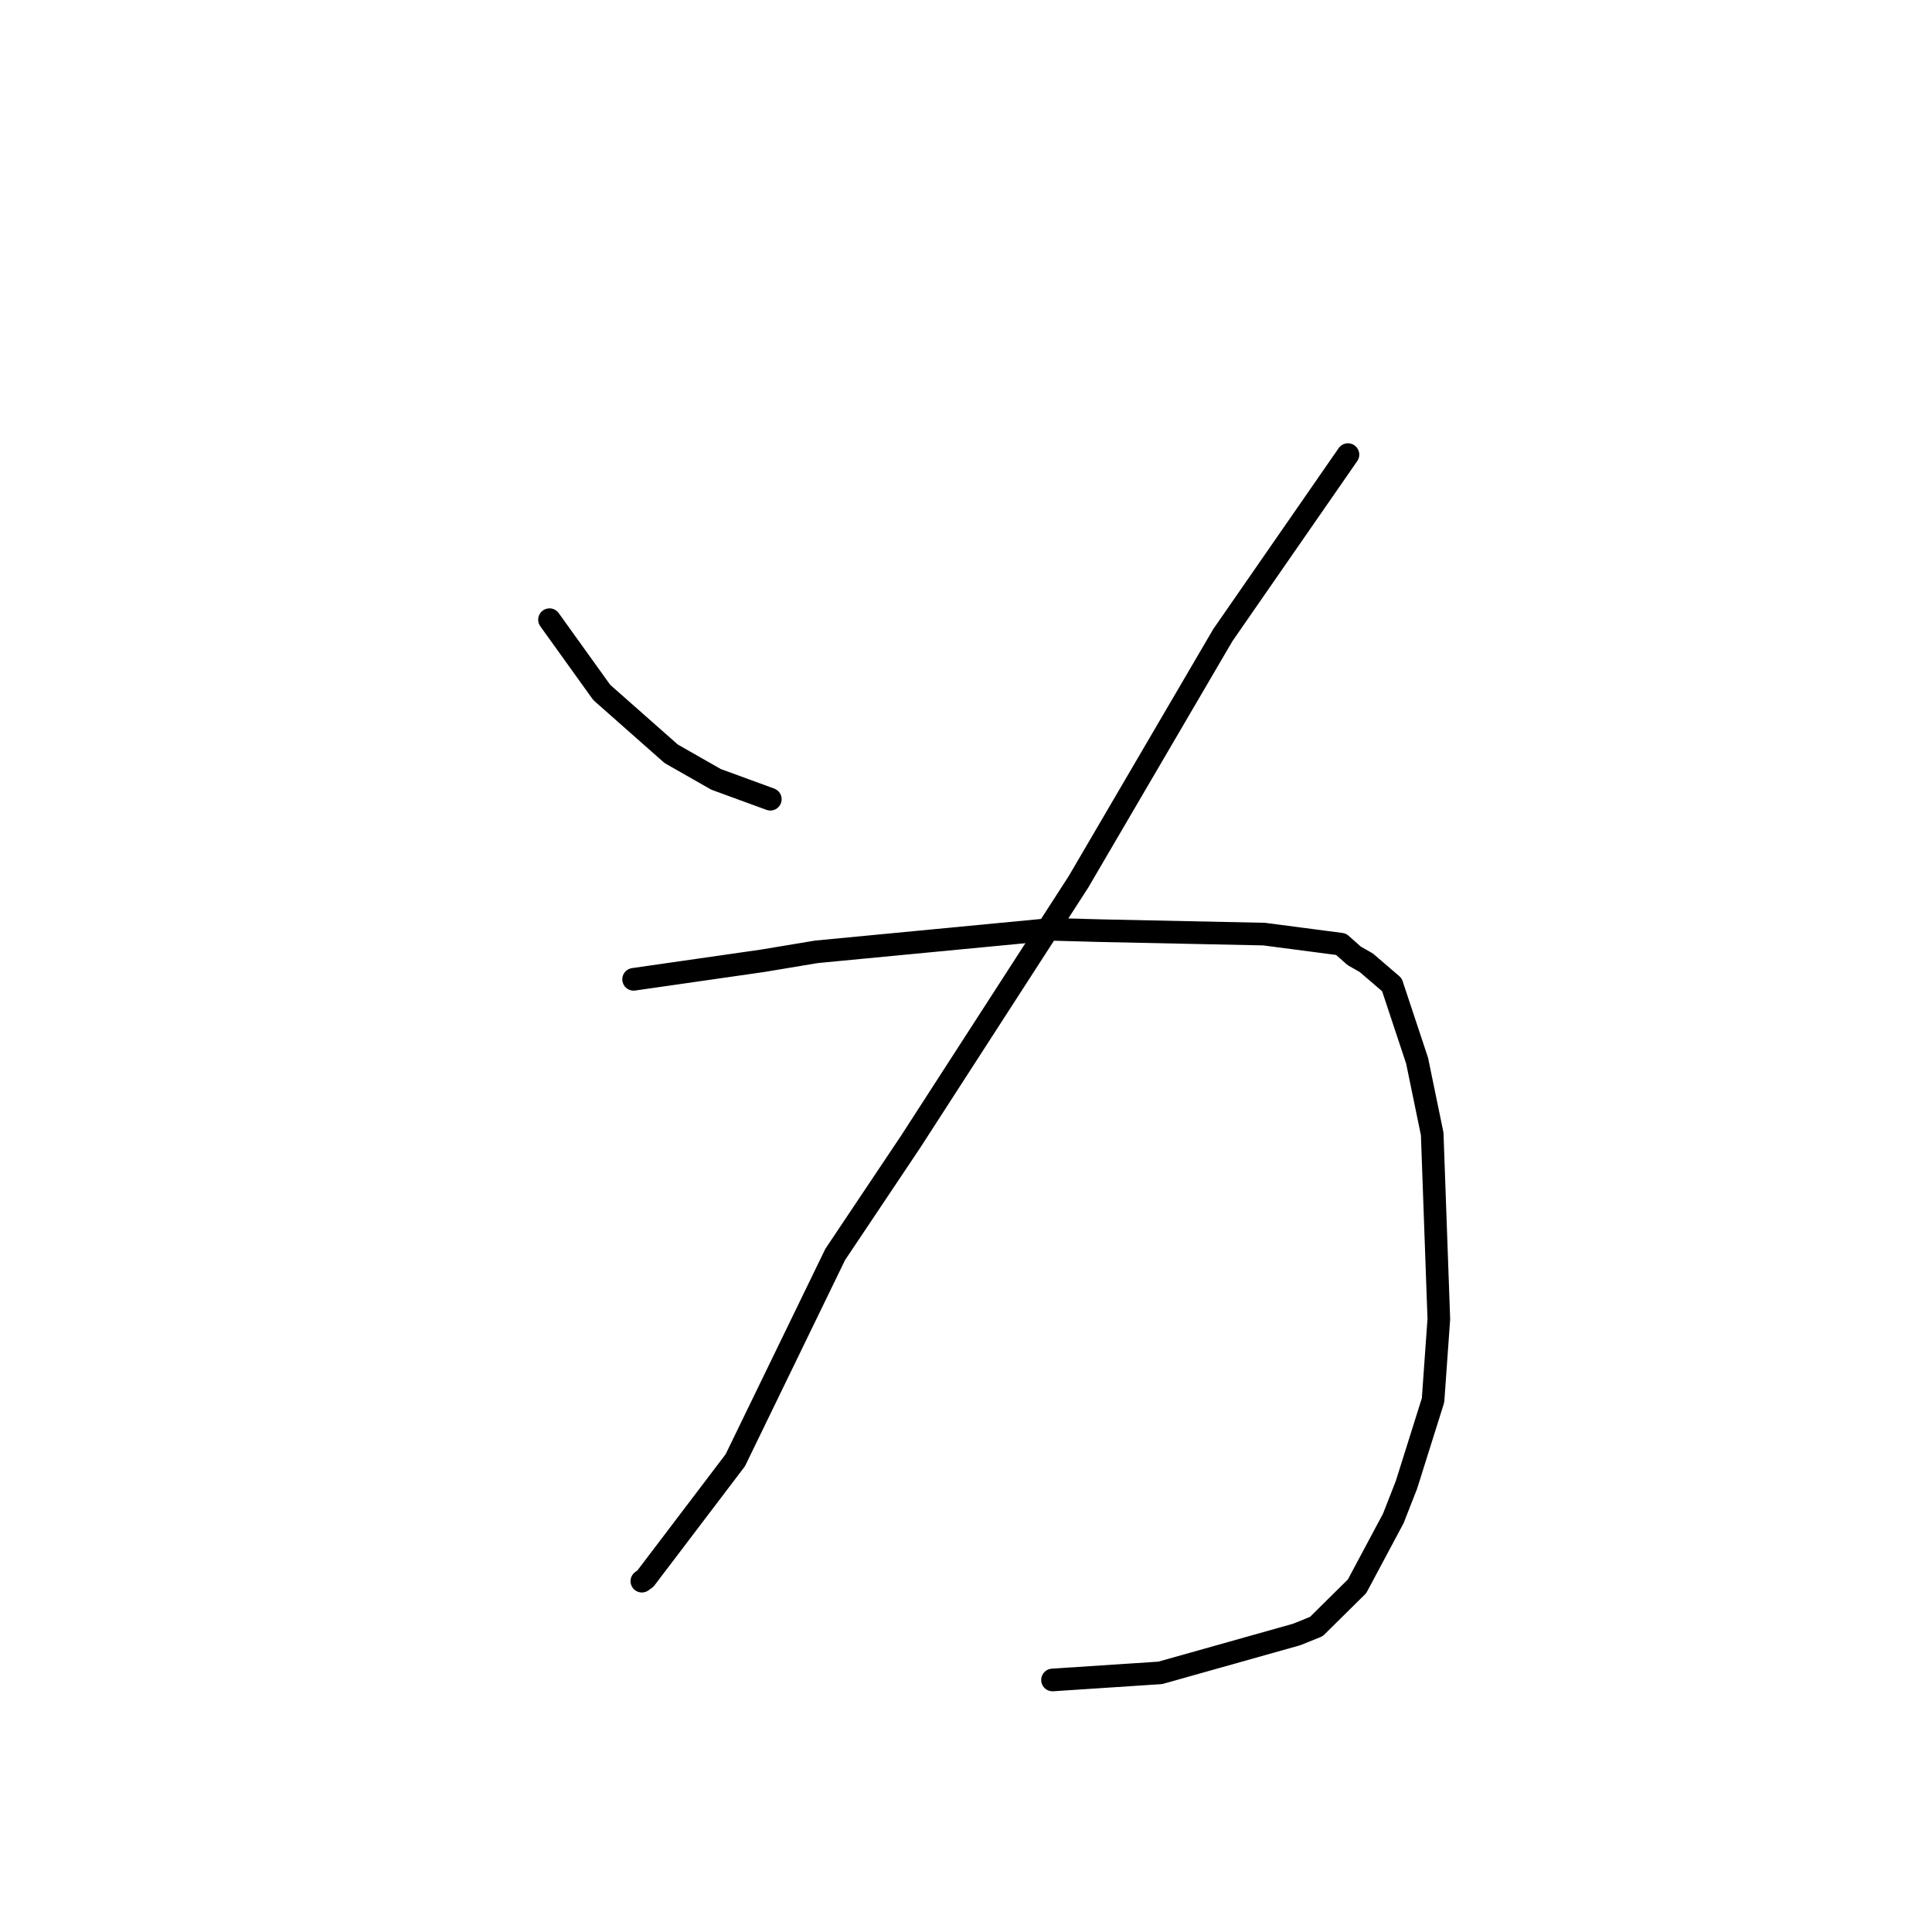 <?xml version="1.0" standalone="no"?>
    <svg width="256" height="256" xmlns="http://www.w3.org/2000/svg" version="1.1">
    <polyline stroke="black" stroke-width="3" stroke-linecap="round" fill="transparent" stroke-linejoin="round" points="72.811 82.111 76.272 86.931 79.733 91.751 88.933 99.88 94.881 103.27 101.427 105.664 102.071 105.9 " />
        <polyline stroke="black" stroke-width="3" stroke-linecap="round" fill="transparent" stroke-linejoin="round" points="178.611 60.237 170.323 72.196 162.035 84.156 142.896 116.863 120.664 151.287 110.668 166.223 97.429 193.492 85.522 209.173 85.05 209.513 " />
        <polyline stroke="black" stroke-width="3" stroke-linecap="round" fill="transparent" stroke-linejoin="round" points="83.957 129.765 92.485 128.54 101.012 127.315 108.2 126.12 139.335 123.141 145.997 123.322 167.495 123.774 177.692 125.108 179.437 126.655 181.036 127.565 184.431 130.478 187.773 140.547 189.774 150.247 190.652 174.777 189.887 185.54 186.364 196.746 184.619 201.2 179.818 210.19 174.424 215.525 171.814 216.578 153.742 221.663 140.763 222.518 139.465 222.604 " />
        </svg>